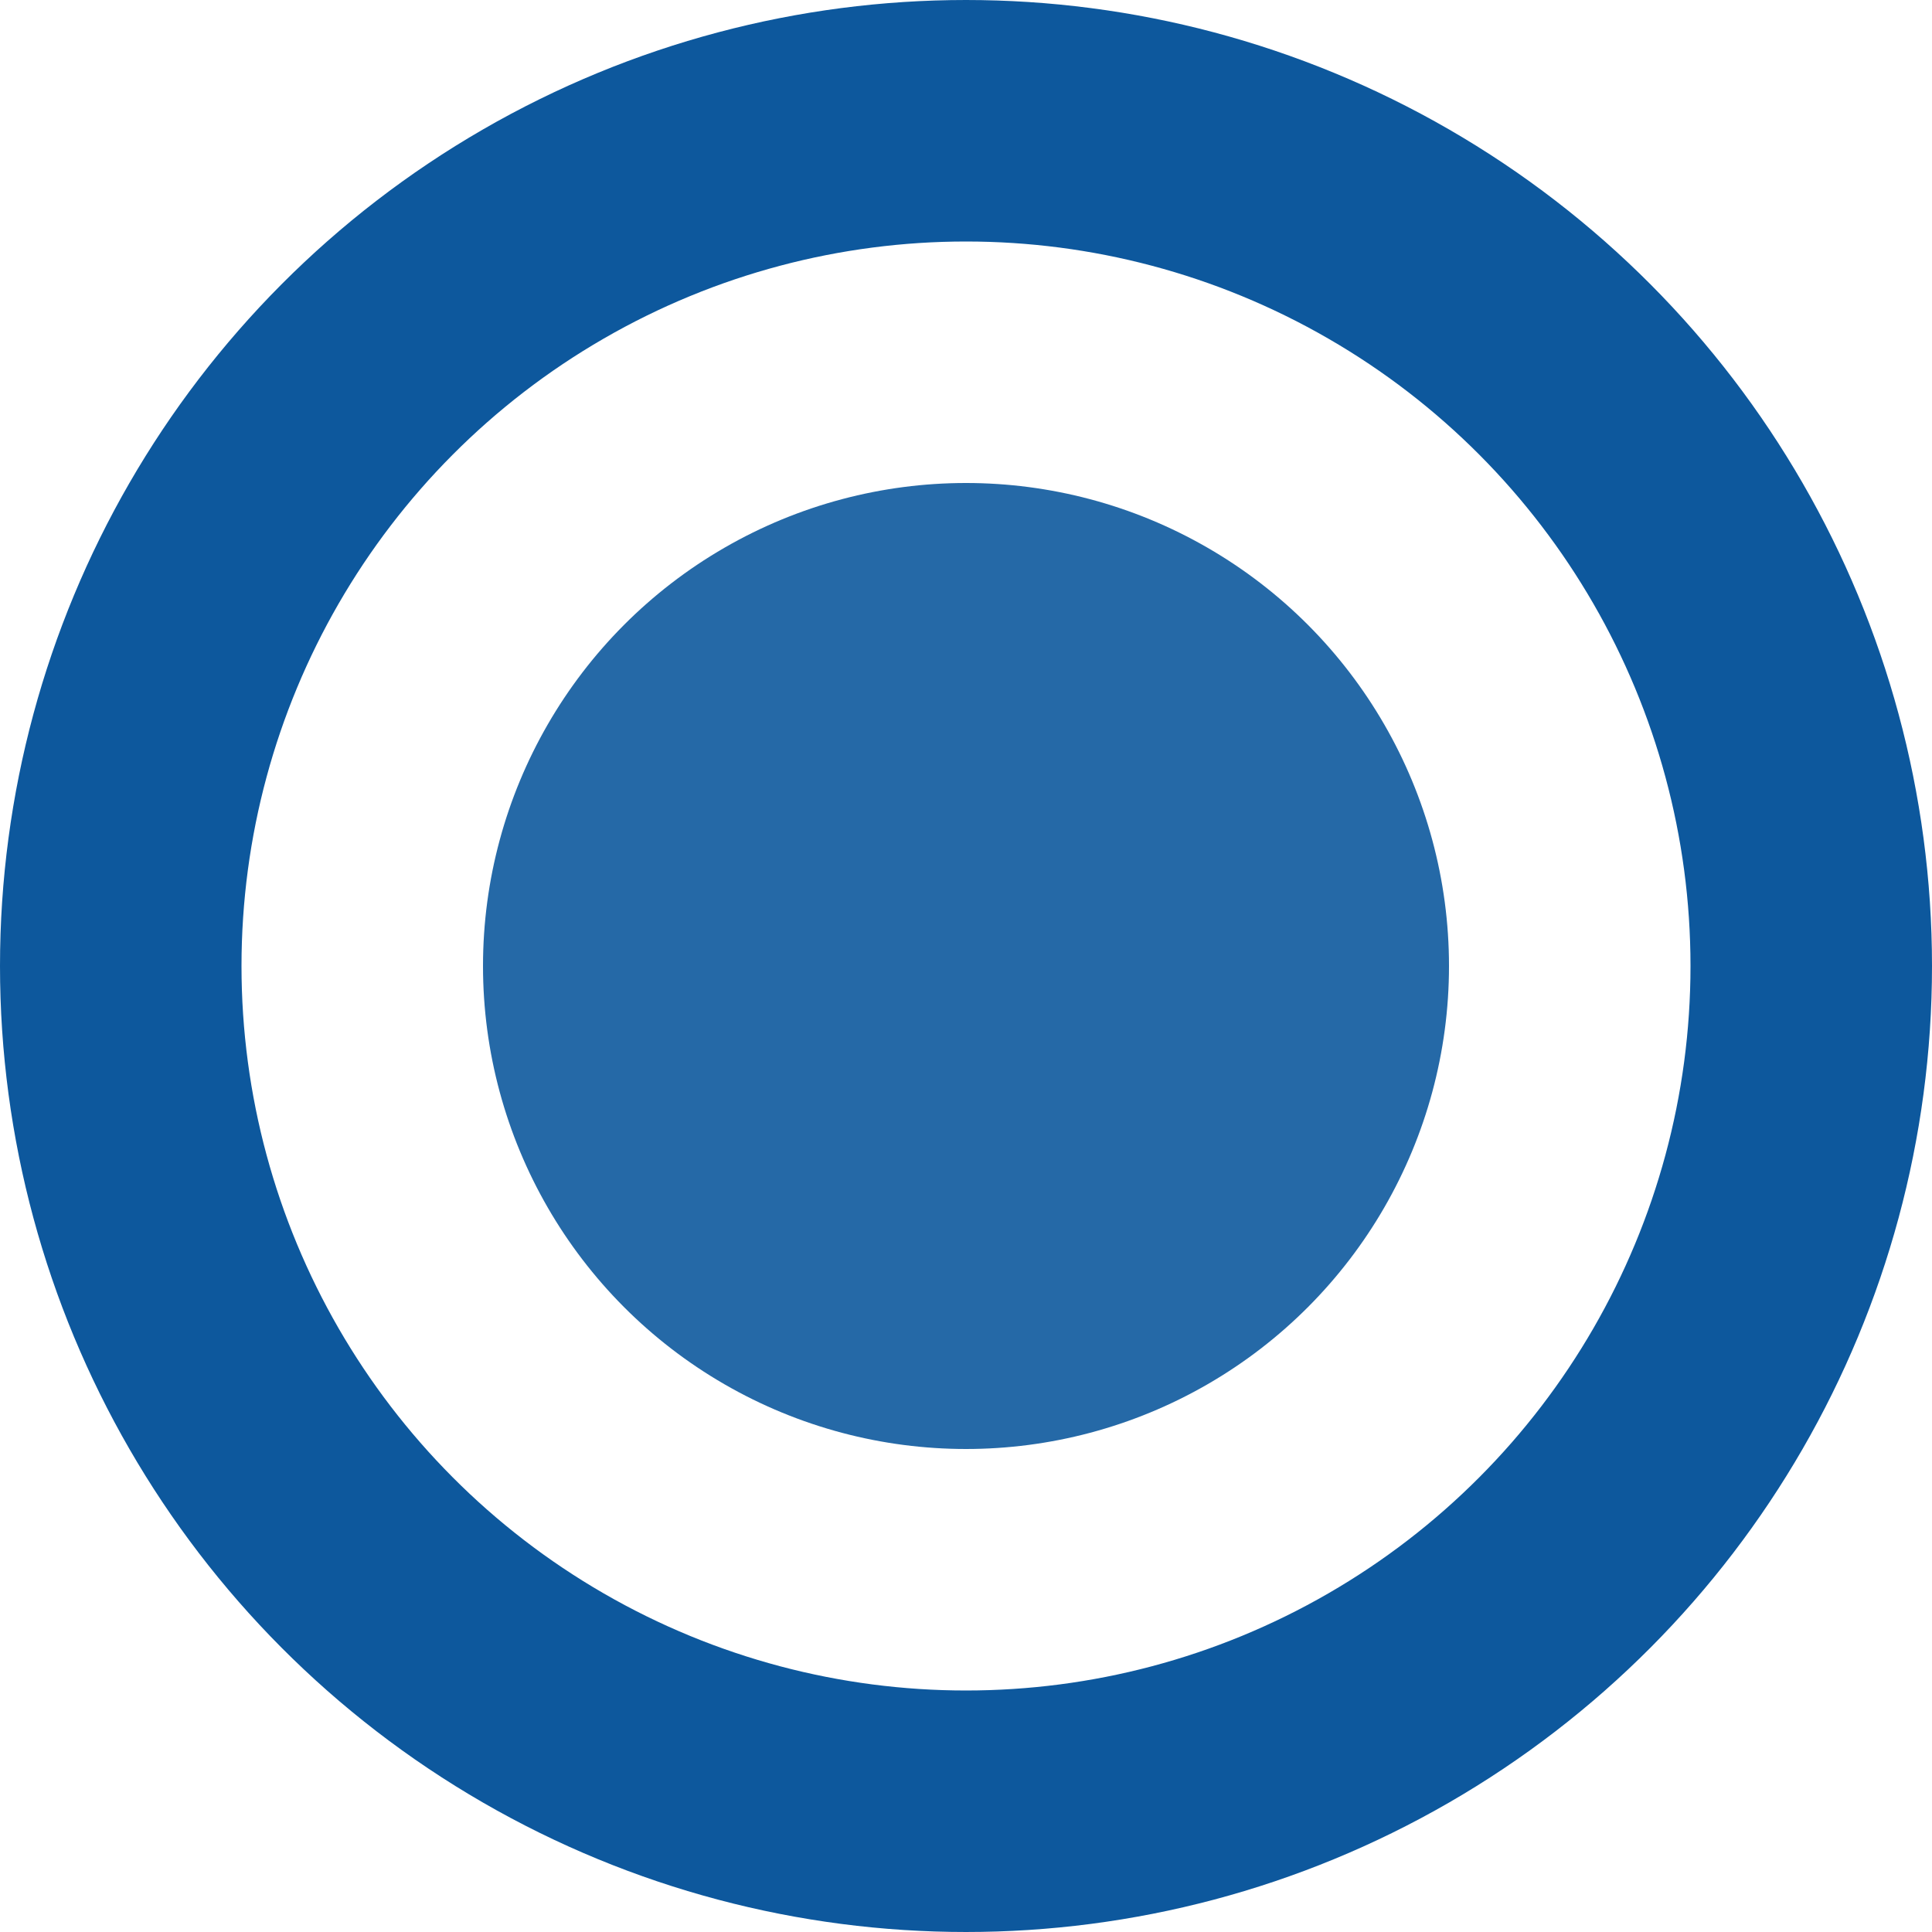 <svg width="32" height="32" viewBox="0 0 32 32" fill="none" xmlns="http://www.w3.org/2000/svg">
<g clip-path="url(#clip0_1667_211679)">
<circle cx="16" cy="16" r="14" stroke="#0D589D" stroke-width="4"/>
<circle cx="16" cy="16" r="8" fill="#2569A7"/>
</g>
<defs>
<clipPath id="clip0_1667_211679">
<rect width="32" height="32" fill="white"/>
</clipPath>
</defs>
</svg>
